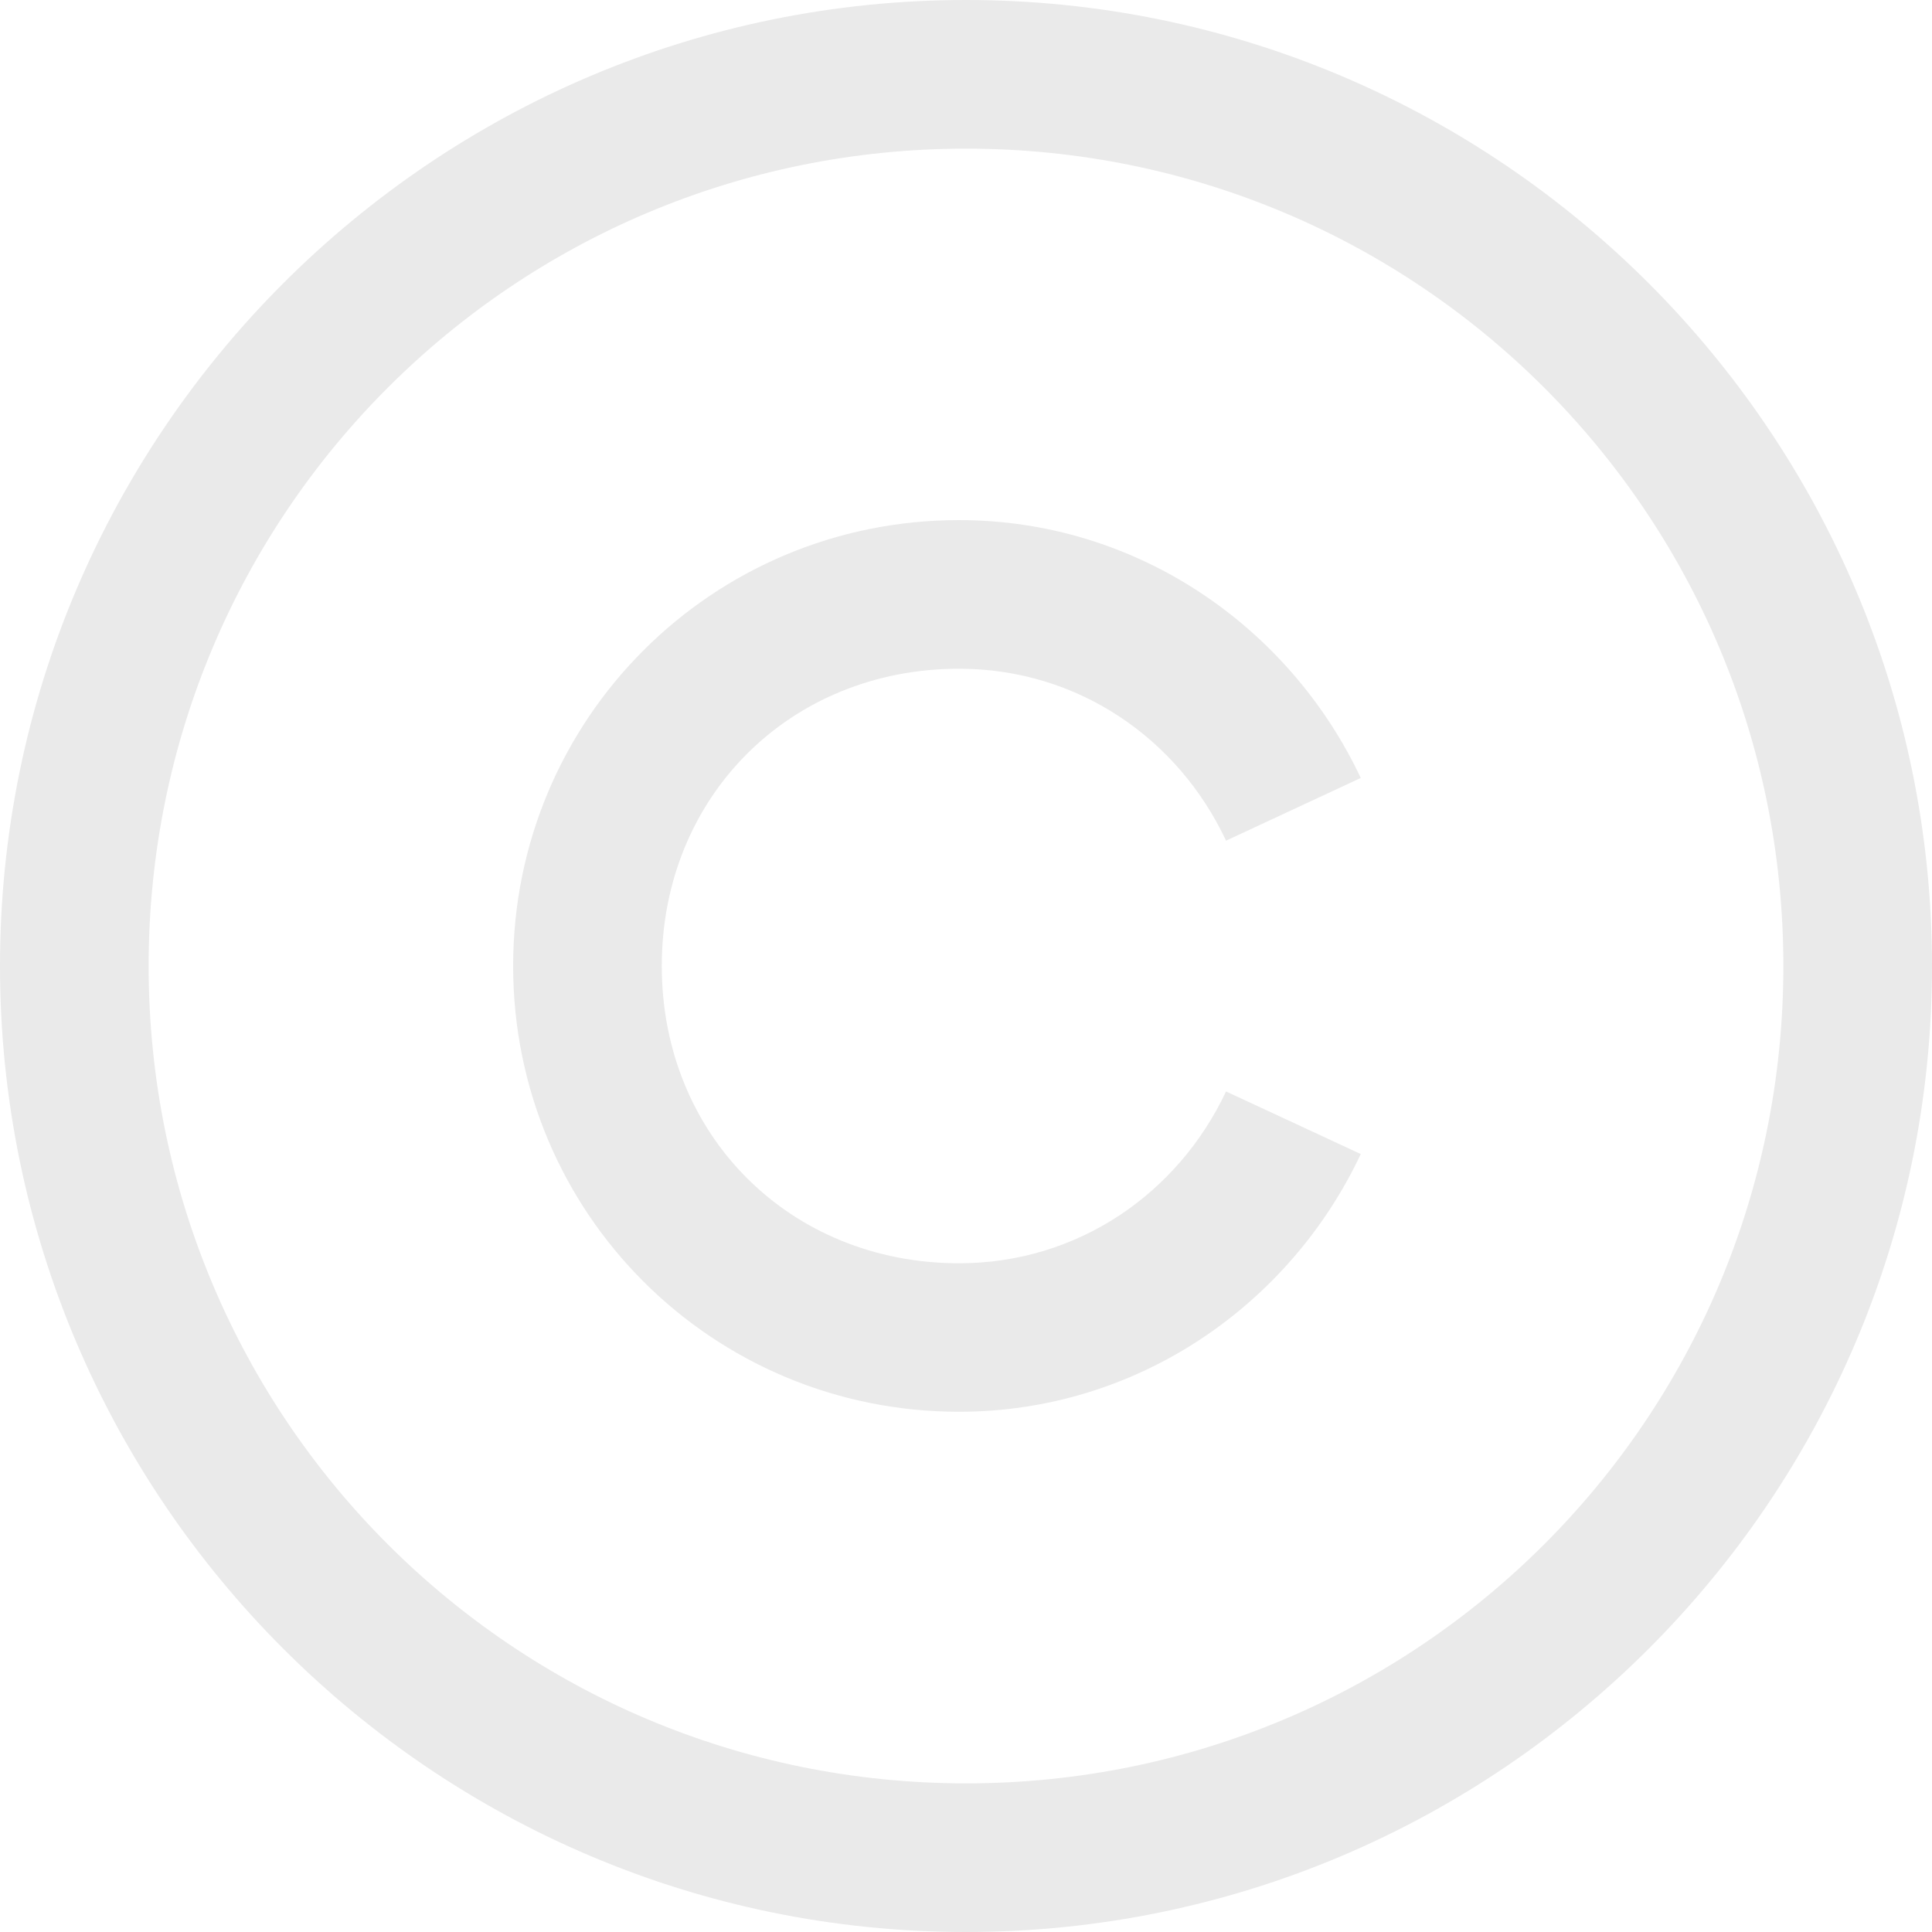 <svg width="15" height="15" viewBox="0 0 15 15" fill="none" xmlns="http://www.w3.org/2000/svg">
<path d="M7.5 0C3.365 0 0 3.365 0 7.5C0 11.635 3.365 15 7.5 15C11.635 15 15 11.635 15 7.5C15 3.365 11.635 0 7.5 0ZM7.5 1.154C11.011 1.154 13.846 3.989 13.846 7.5C13.846 11.011 11.011 13.846 7.5 13.846C3.989 13.846 1.154 11.011 1.154 7.5C1.154 3.989 3.989 1.154 7.5 1.154ZM7.446 4.038C5.528 4.038 3.984 5.582 3.984 7.5C3.984 9.418 5.528 10.961 7.446 10.961C8.83 10.961 10.013 10.132 10.565 8.96L9.519 8.474C9.147 9.264 8.37 9.808 7.446 9.808C6.132 9.808 5.138 8.814 5.138 7.5C5.138 6.186 6.132 5.192 7.446 5.192C8.37 5.192 9.148 5.735 9.519 6.527L10.565 6.04C10.012 4.868 8.83 4.038 7.445 4.038H7.446Z" fill="#EAEAEA"/>
</svg>
